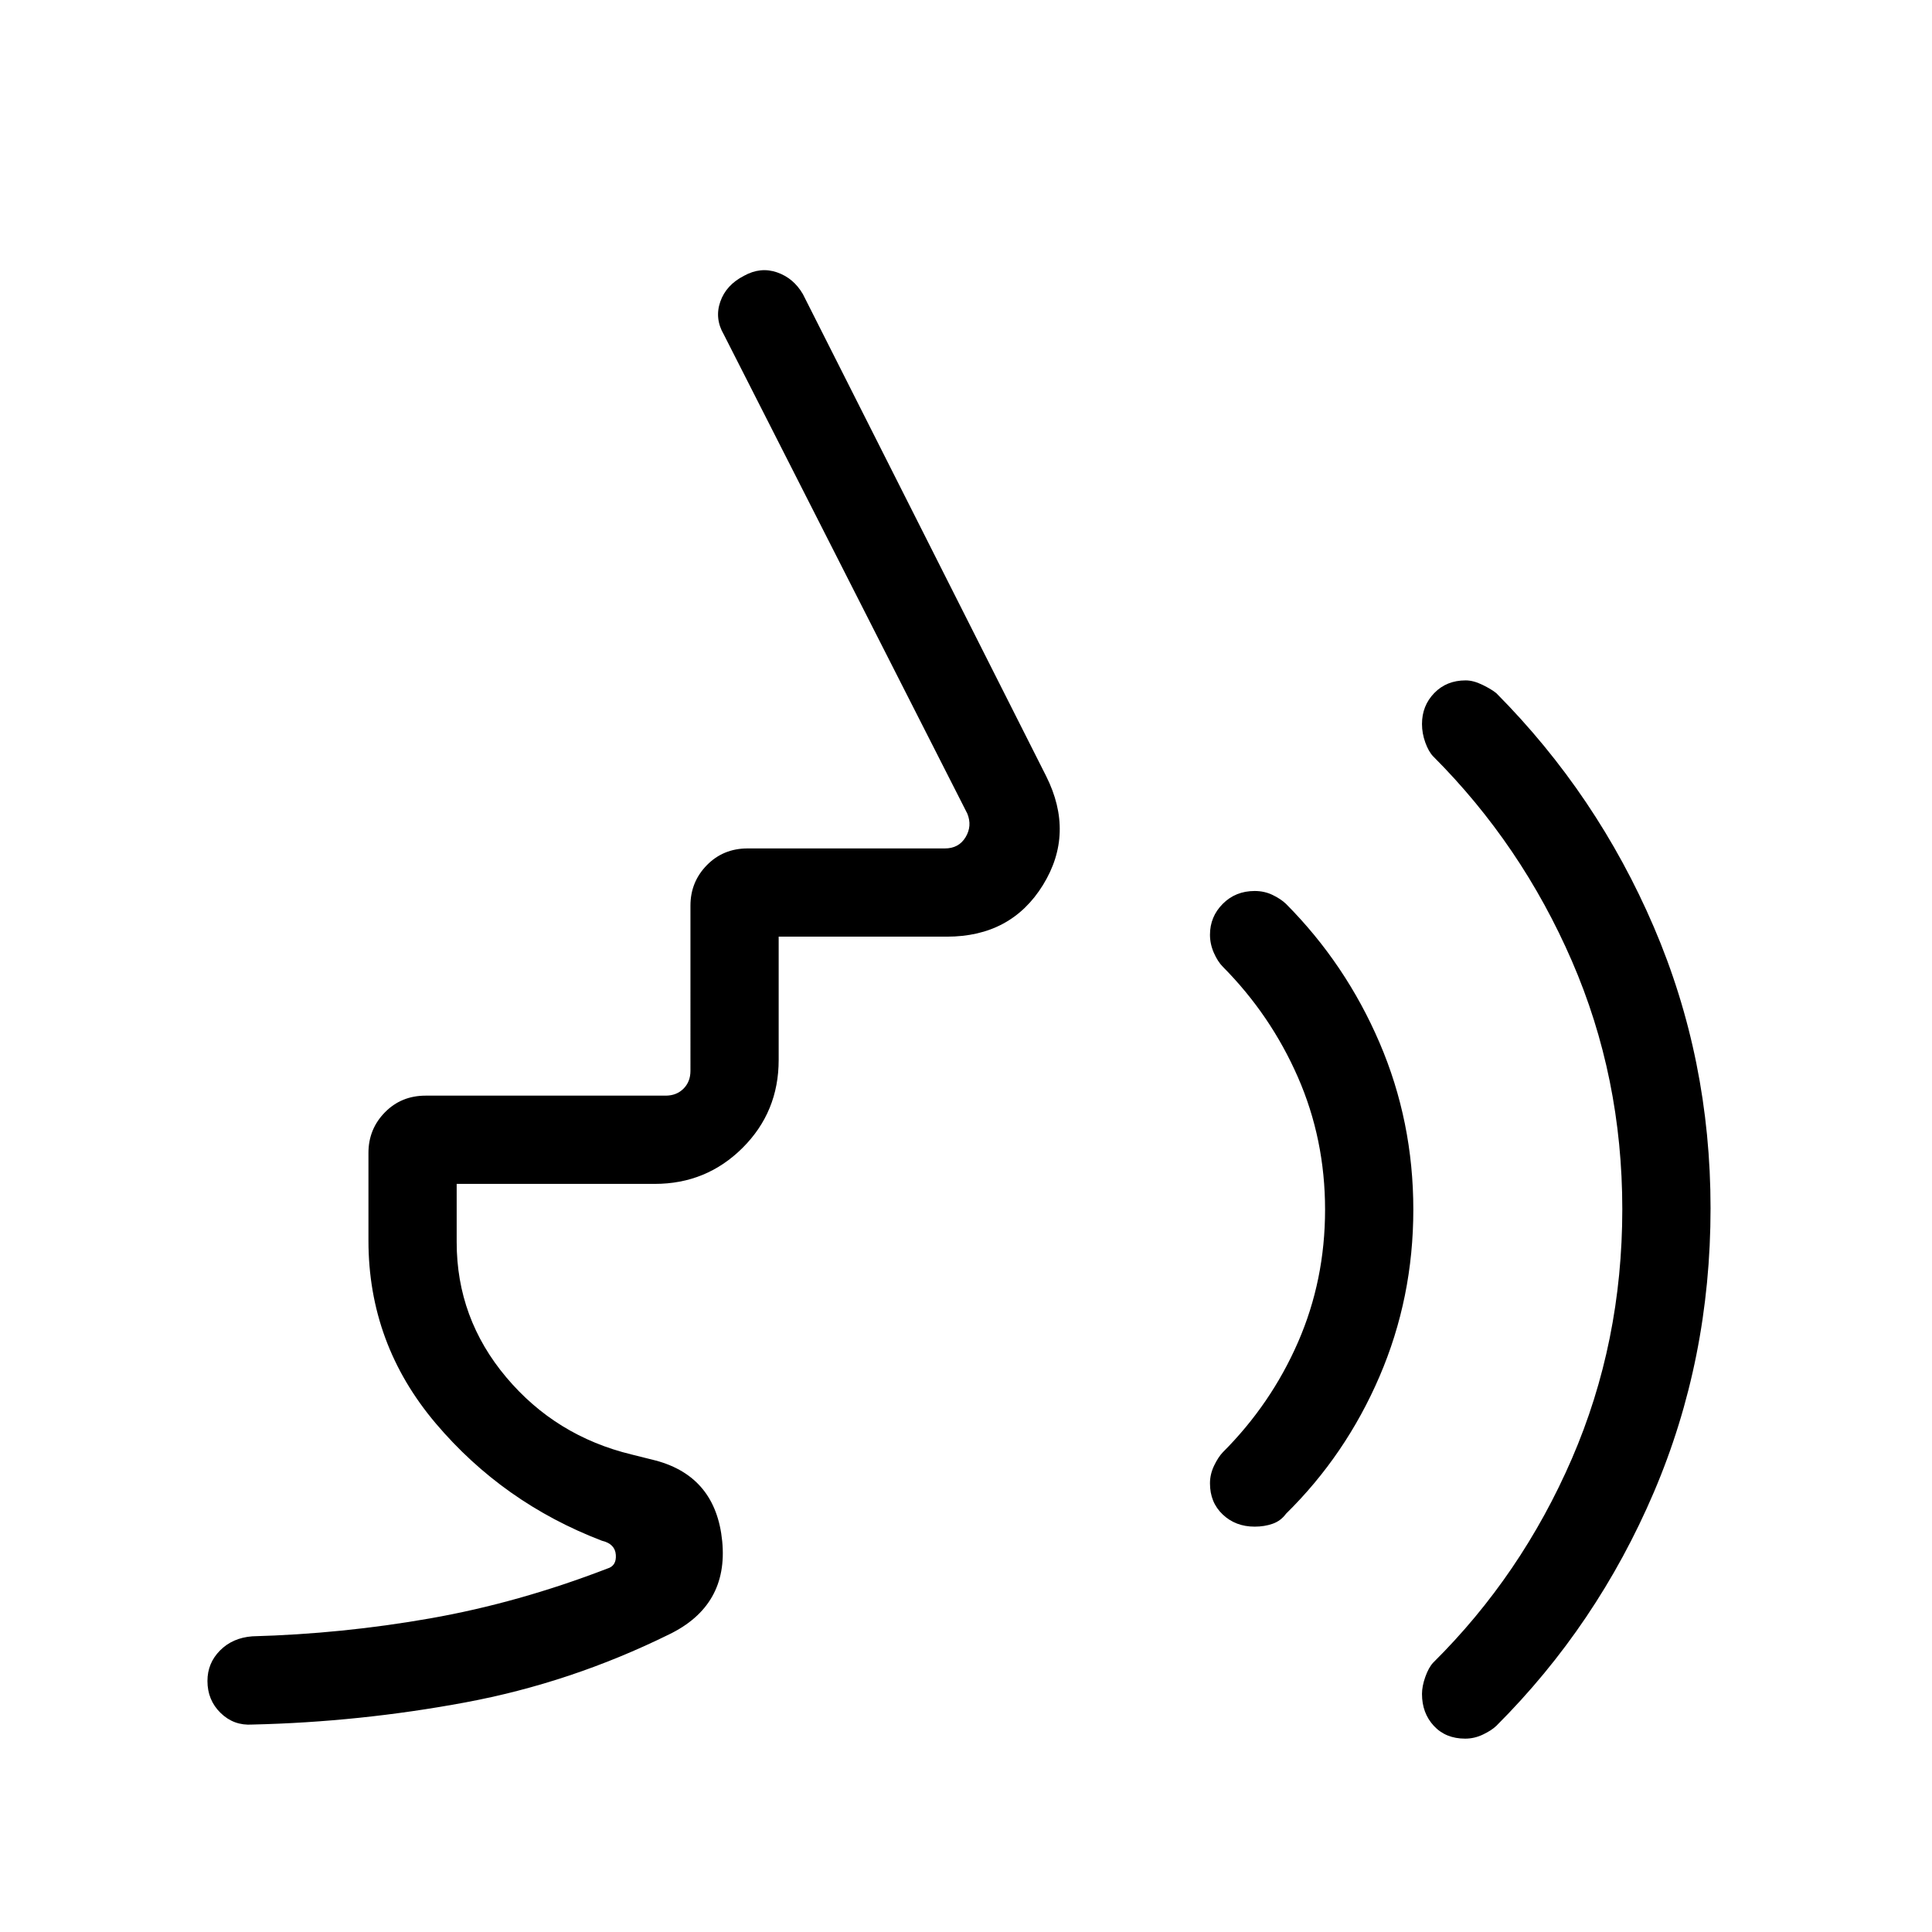 <svg xmlns="http://www.w3.org/2000/svg" height="48" viewBox="0 -960 960 960" width="48"><path d="M728.02-96.08q-9.67 0-15.56-6.35-5.88-6.35-5.88-15.85 0-3.84 1.65-8.5 1.66-4.67 3.92-7.07 43.81-43.42 68.89-101.3 25.07-57.89 25.07-124.03 0-65.59-25.06-123.34-25.06-57.76-68.9-101.63-2.26-2.33-3.92-6.89-1.65-4.56-1.65-9.21 0-9.09 6.1-15.38 6.1-6.29 15.6-6.29 3.83 0 8.35 2.21 4.52 2.2 6.91 4.17 50.07 50.46 78.25 116.19 28.17 65.73 28.17 139.7 0 75.15-28.18 141.16-28.19 66.02-78.24 116.03-2.38 2.29-6.65 4.33-4.26 2.05-8.87 2.05ZM623.45-201.42q-9.51 0-15.86-6.01-6.36-6-6.36-15.51 0-4.52 2.05-8.79t4.34-6.65q23.96-23.97 37.38-54.74 13.42-30.77 13.42-65.81 0-35.03-13.52-65.88-13.51-30.84-37.28-54.81-2.54-2.55-4.47-6.94-1.92-4.39-1.92-8.98 0-8.96 6.35-15.34 6.35-6.39 15.86-6.39 4.83 0 8.89 1.96 4.07 1.96 6.67 4.43 29.69 29.88 46.48 68.99 16.79 39.12 16.79 82.95 0 43.82-16.79 82.88Q668.69-237 639-207.81q-2.58 3.54-6.65 4.96-4.06 1.43-8.9 1.43Zm-298.1-170.31h-98.43v28.96q0 37.85 24.62 67.12 24.61 29.26 62.31 38.38l12 3q29.87 8.03 33.01 40.07 3.14 32.05-26.48 46.37-48.72 23.99-101.17 33.75-52.44 9.77-105.86 11-9.2.62-15.73-5.76-6.54-6.37-6.54-15.91 0-8.84 6.24-15.13 6.24-6.3 16.03-7.04 44.8-1.23 88.53-8.94 43.73-7.7 87.89-24.72 4.62-1.34 4.23-6.82-.38-5.49-6.92-7.02-49.12-18.81-82.56-58.31-33.44-39.5-33.44-90.81v-43.61q0-11.77 8.14-20.1 8.14-8.33 20.28-8.33h119.27q5.38 0 8.85-3.46 3.46-3.46 3.46-8.84V-510q0-11.77 8.14-20.09 8.14-8.33 20.28-8.33h98q6.92 0 10.29-5.58 3.37-5.58.86-11.73L359.66-793.77q-4.66-8-1.75-16.32 2.9-8.33 11.78-12.87 8.2-4.54 16.41-1.71t12.86 10.83l120.89 239.53q14.23 28.43-1.61 54.08t-47.74 25.65h-83.58v61.27q0 25.83-17.97 43.71-17.96 17.87-43.6 17.87Z"/></svg>